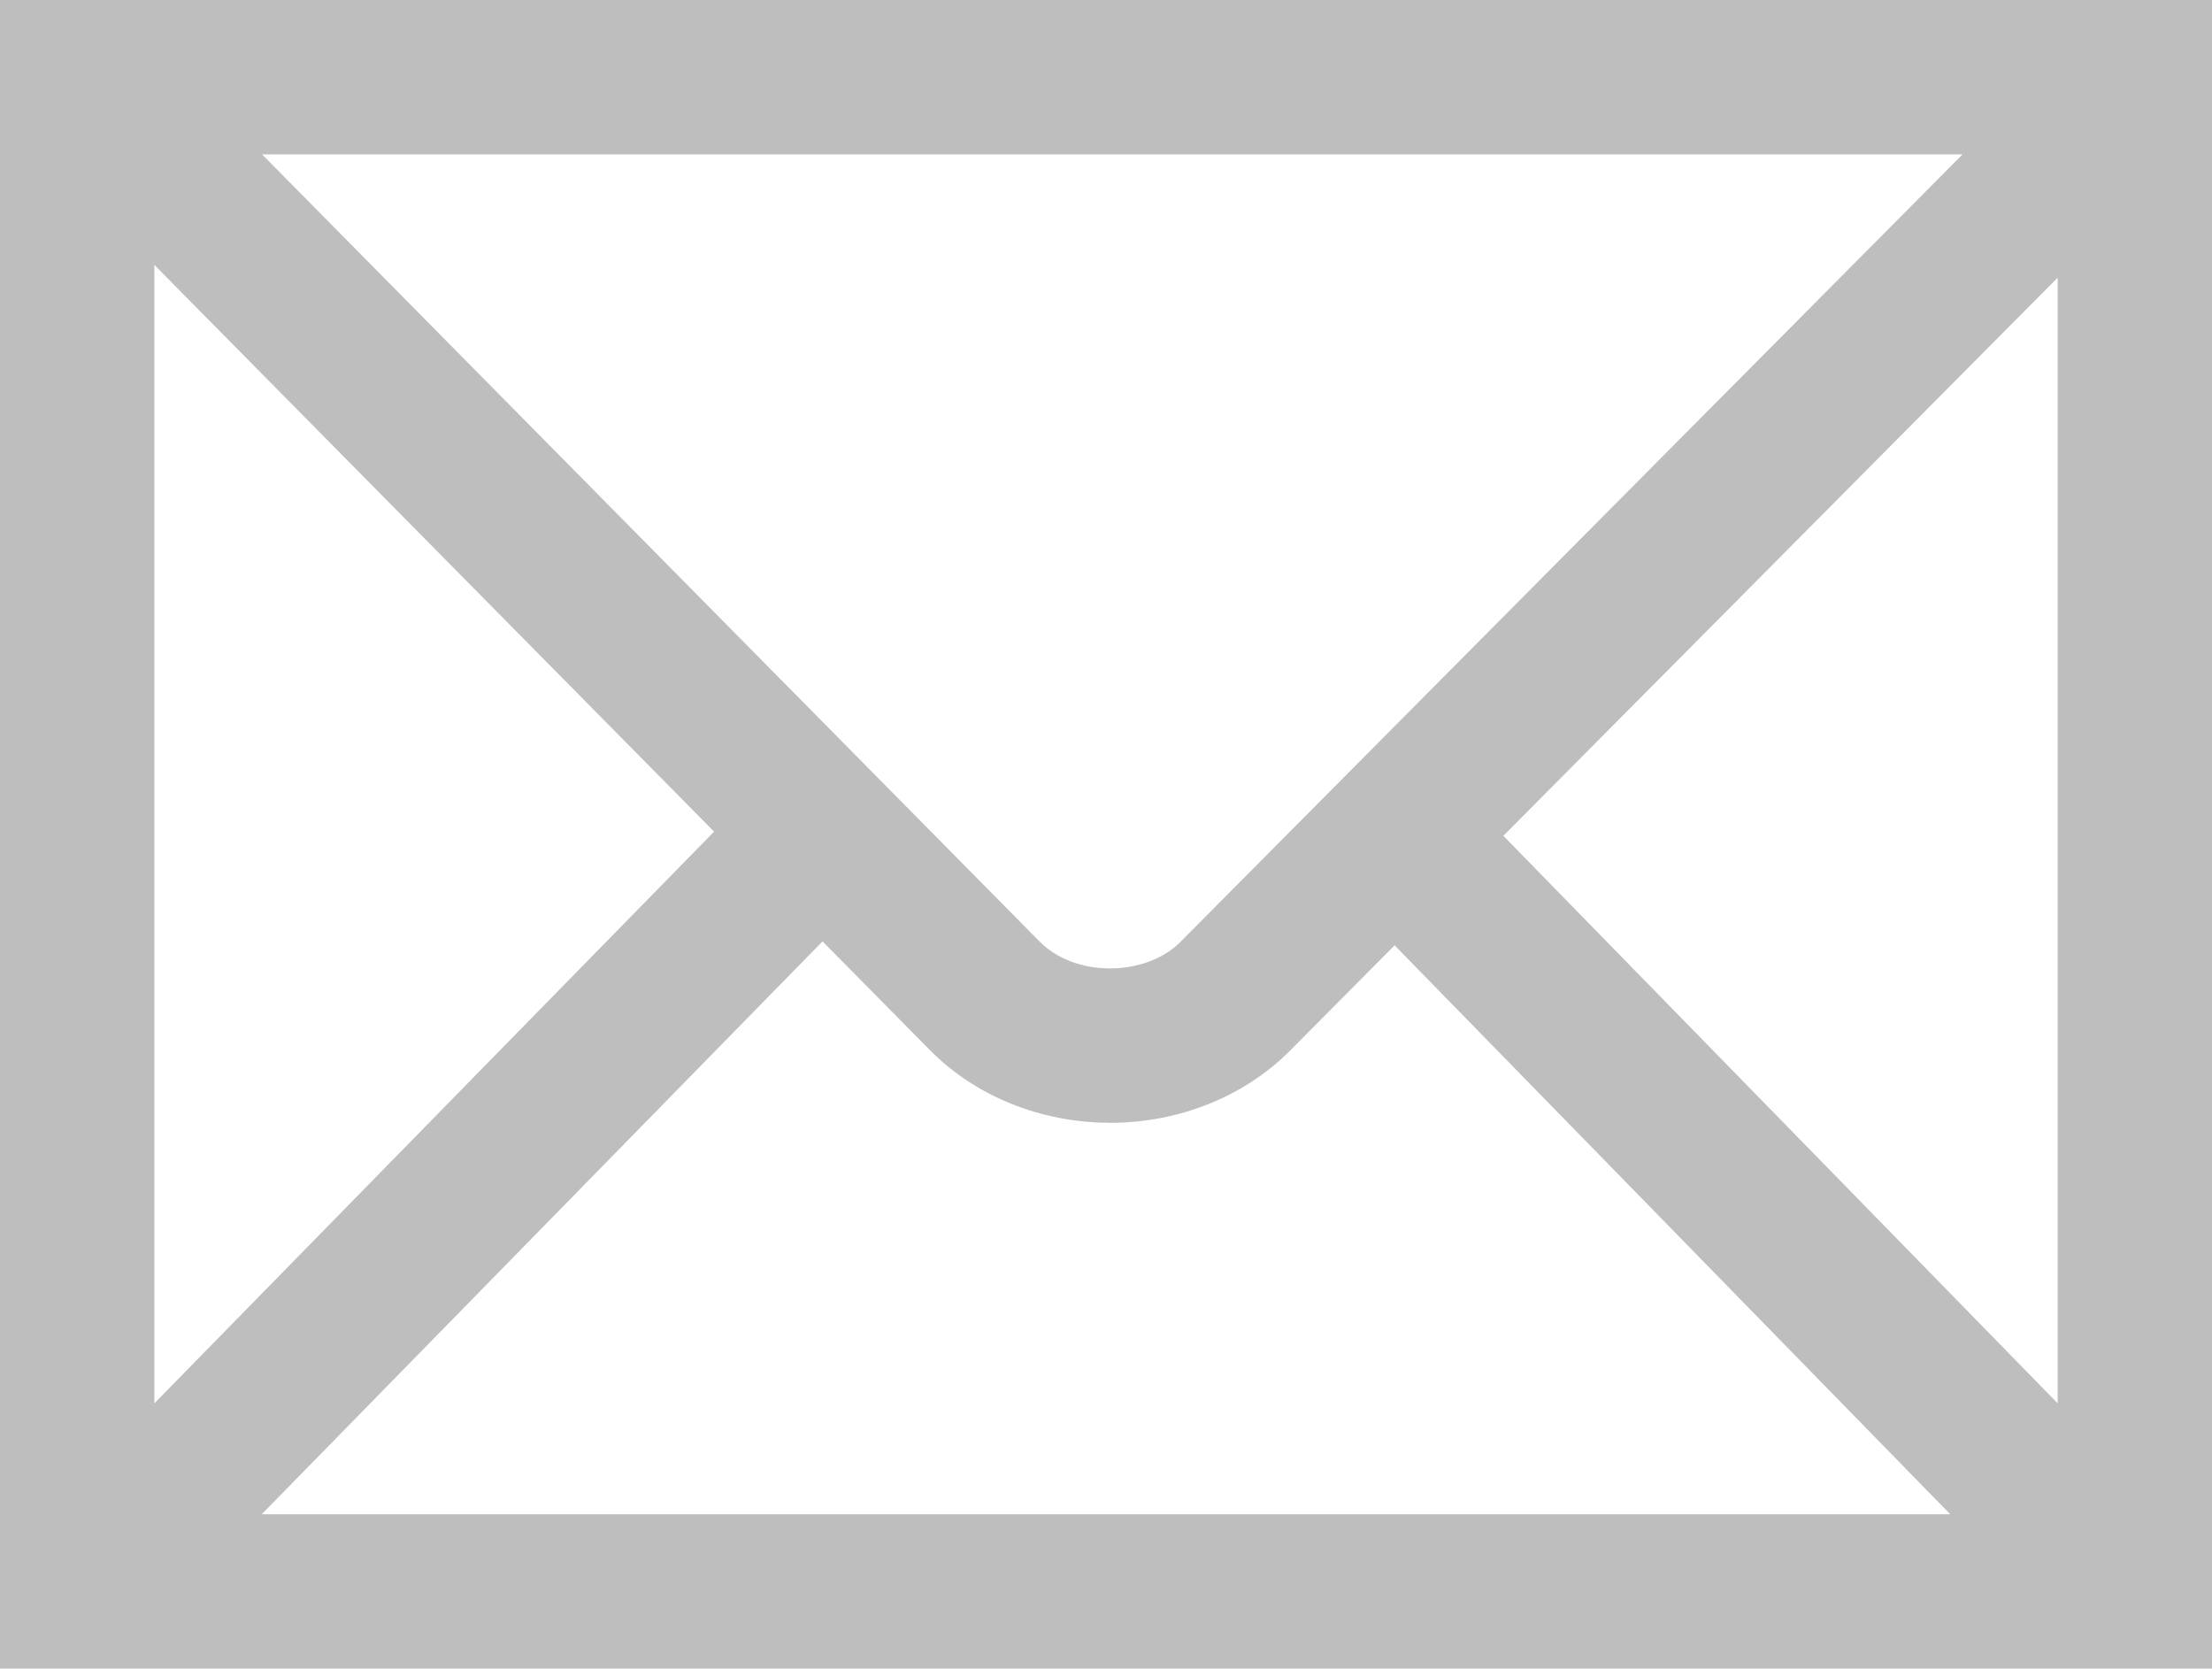 <?xml version="1.0" encoding="UTF-8" standalone="no"?>
<!-- Generator: Adobe Illustrator 14.0.0, SVG Export Plug-In . SVG Version: 6.00 Build 43363)  -->

<svg
   xmlns:dc="http://purl.org/dc/elements/1.1/"
   xmlns:cc="http://creativecommons.org/ns#"
   xmlns:rdf="http://www.w3.org/1999/02/22-rdf-syntax-ns#"
   xmlns:svg="http://www.w3.org/2000/svg"
   xmlns="http://www.w3.org/2000/svg"
   xmlns:sodipodi="http://sodipodi.sourceforge.net/DTD/sodipodi-0.dtd"
   xmlns:inkscape="http://www.inkscape.org/namespaces/inkscape"
   version="1.0"
   id="Layer_1"
   x="0px"
   y="0px"
   width="100px"
   height="75.422px"
   viewBox="0 0 100 75.422"
   enable-background="new 0 0 100 75.422"
   xml:space="preserve"
   inkscape:version="0.48.4 r9939"
   sodipodi:docname="compose-symbolic.svg"><defs
     id="defs7" /><sodipodi:namedview
     pagecolor="#ffffff"
     bordercolor="#666666"
     borderopacity="1"
     objecttolerance="10"
     gridtolerance="10"
     guidetolerance="10"
     inkscape:pageopacity="0"
     inkscape:pageshadow="2"
     inkscape:window-width="846"
     inkscape:window-height="606"
     id="namedview5"
     showgrid="false"
     inkscape:zoom="2.92"
     inkscape:cx="52.231015"
     inkscape:cy="37.710999"
     inkscape:window-x="862"
     inkscape:window-y="251"
     inkscape:window-maximized="0"
     inkscape:current-layer="Layer_1" /><path
     d="M100,75.422H0V0h100V75.422L100,75.422z M11.833,68.445h76.333L63.048,42.73l-4.756,4.787  c-2.059,2.058-5.007,3.236-8.105,3.236c-0.017,0-0.035-0.003-0.052-0.003c-3.11-0.013-6.067-1.216-8.115-3.304l-4.835-4.895  L11.833,68.445L11.833,68.445z M6.977,11.973v51.461L32.282,37.59L6.977,11.973L6.977,11.973z M67.964,37.78l25.059,25.651V12.551  L67.964,37.78L67.964,37.78z M11.849,6.979l35.143,35.573c0.761,0.774,1.916,1.218,3.174,1.221c0.008,0,0.014,0,0.021,0  c1.24,0,2.421-0.438,3.161-1.182L88.722,6.979H11.849L11.849,6.979z"
     id="path3"
     style="fill:#bebebe;fill-opacity:1" /></svg>